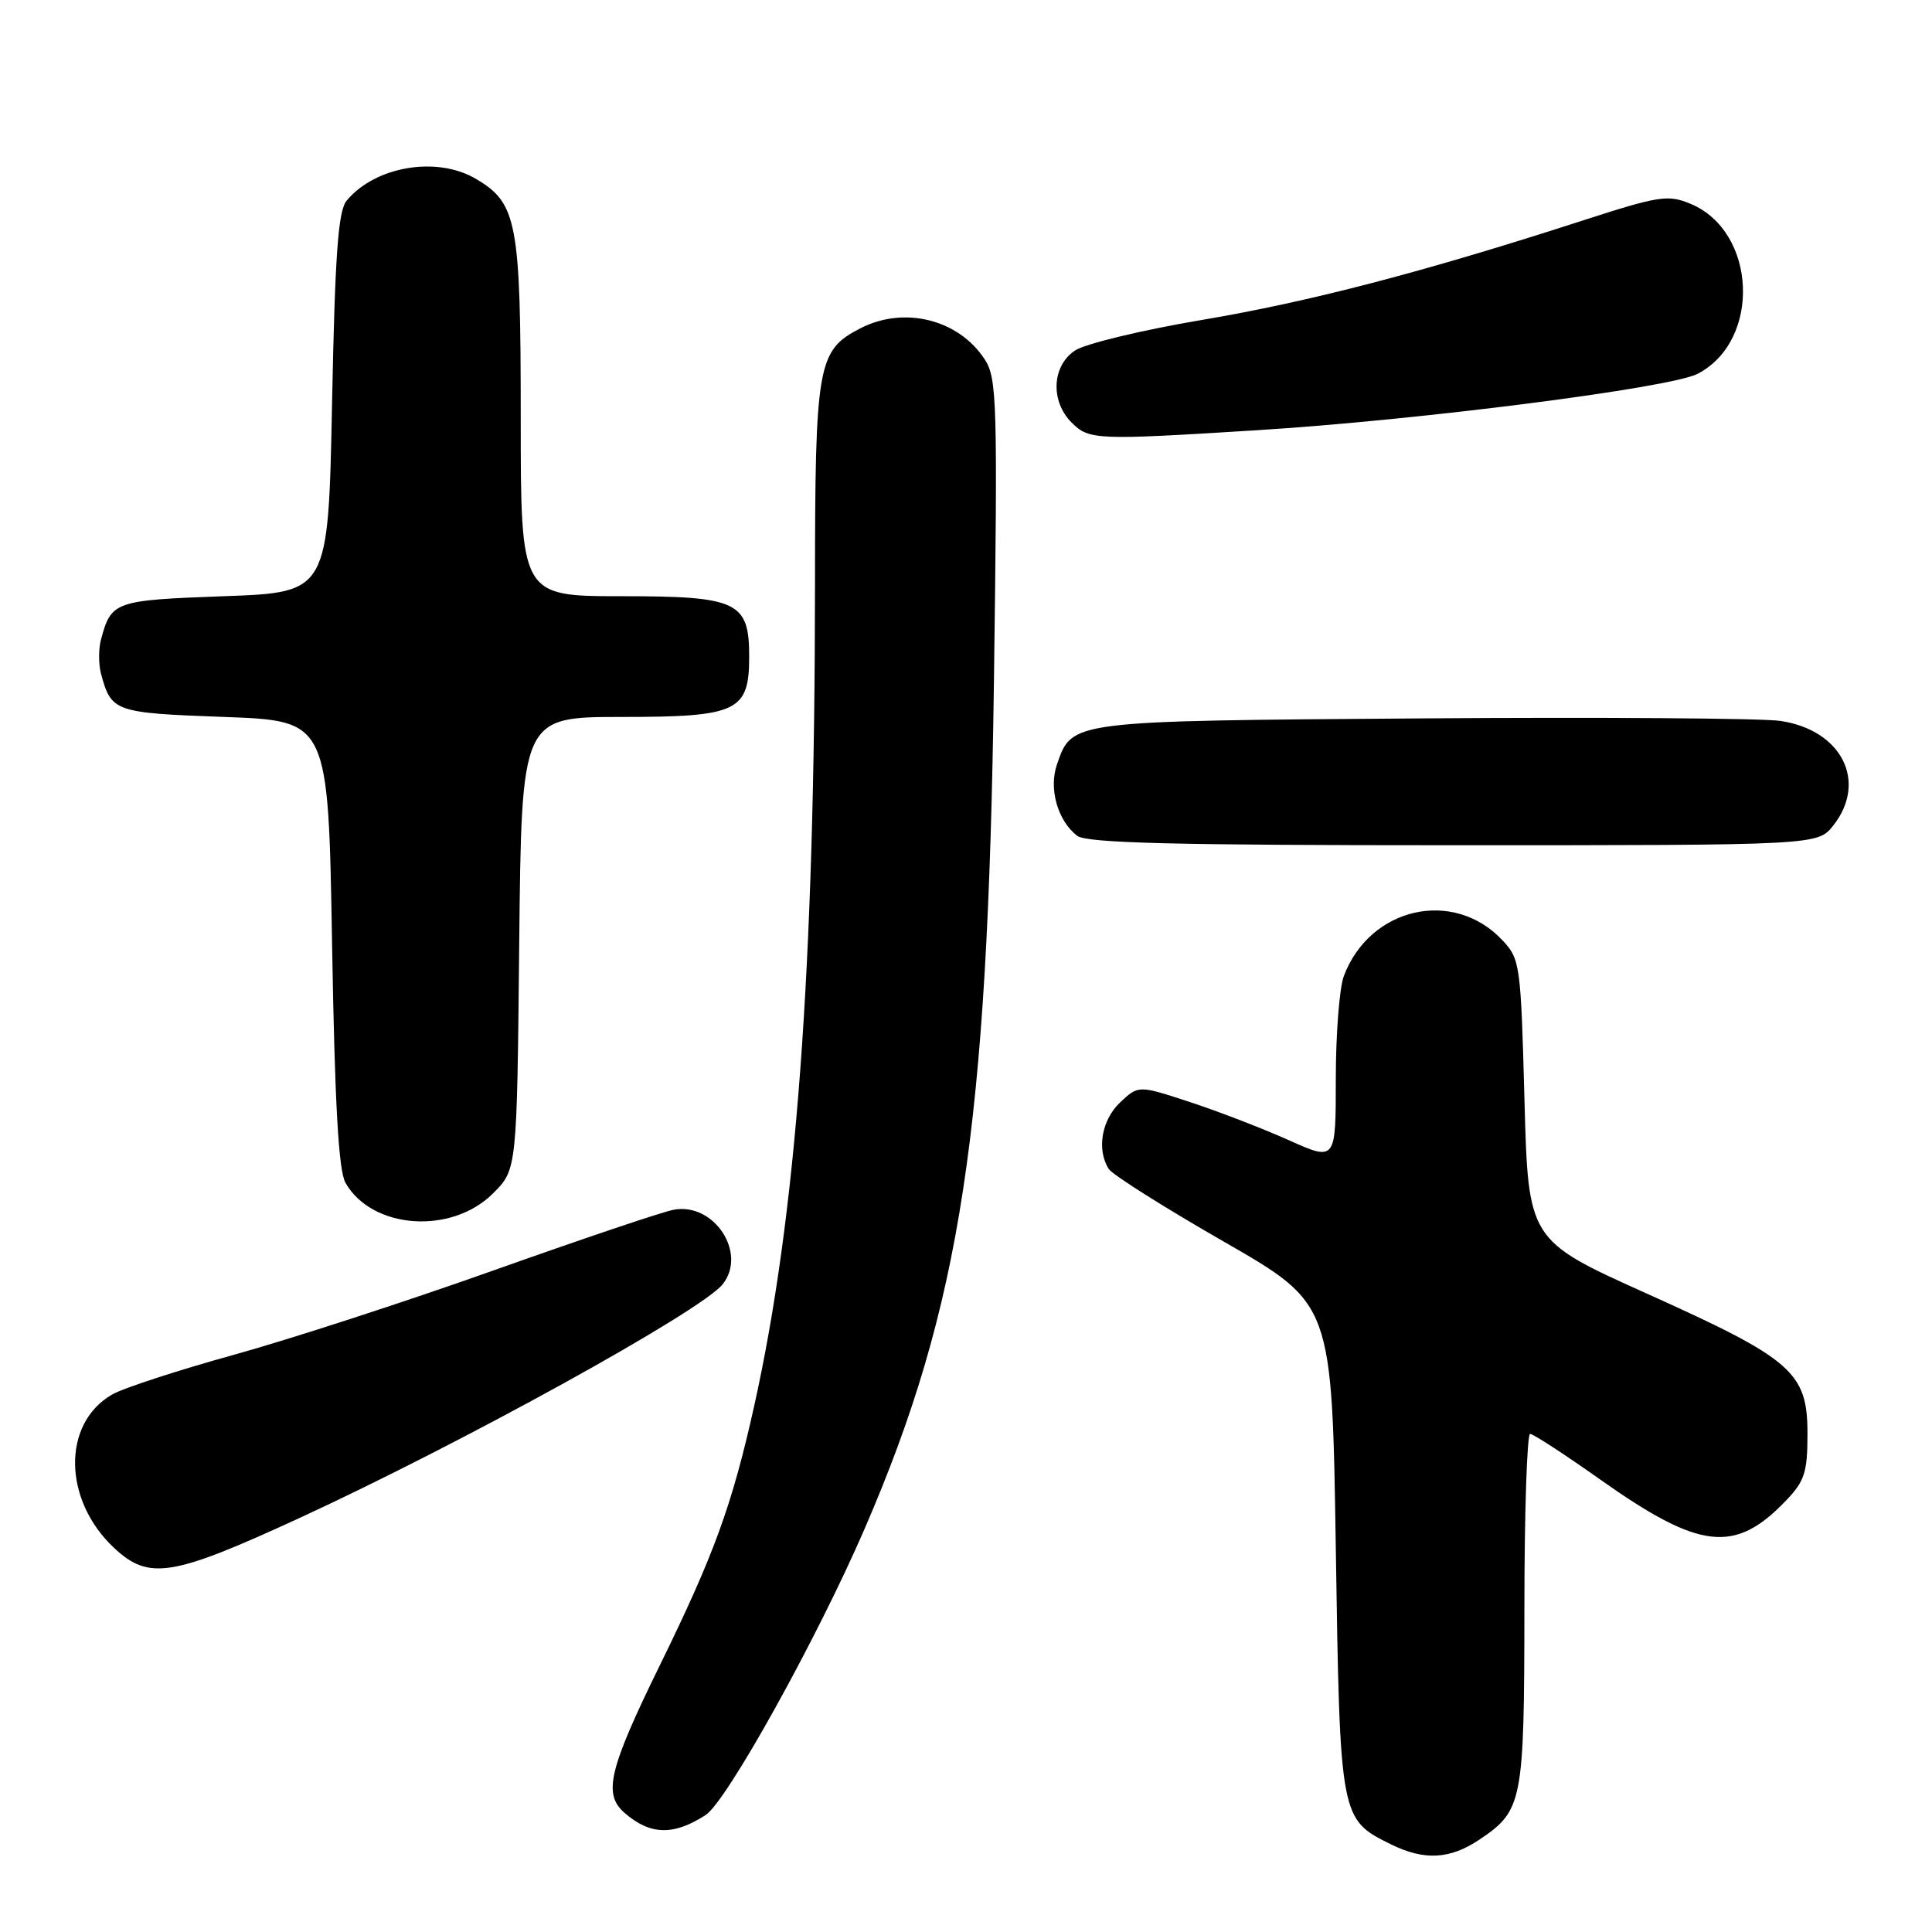 <?xml version="1.0" encoding="UTF-8" standalone="no"?>
<!DOCTYPE svg PUBLIC "-//W3C//DTD SVG 1.1//EN" "http://www.w3.org/Graphics/SVG/1.1/DTD/svg11.dtd" >
<svg xmlns="http://www.w3.org/2000/svg" xmlns:xlink="http://www.w3.org/1999/xlink" version="1.1" viewBox="0 0 256 256">
 <g >
 <path fill="currentColor"
d=" M 196.09 243.72 C 201.75 239.90 201.97 238.77 201.99 213.25 C 201.99 200.46 202.34 190.00 202.75 190.00 C 203.16 190.00 207.32 192.71 212.00 196.02 C 225.22 205.38 229.87 205.92 236.63 198.86 C 239.13 196.26 239.50 195.10 239.50 189.96 C 239.50 181.82 237.51 180.09 218.24 171.42 C 202.50 164.34 202.50 164.34 202.00 145.75 C 201.52 127.77 201.42 127.07 199.07 124.58 C 192.60 117.69 181.52 120.19 178.07 129.32 C 177.48 130.86 177.00 137.02 177.00 143.00 C 177.00 153.87 177.00 153.87 170.75 151.07 C 167.31 149.53 161.43 147.26 157.68 146.03 C 150.85 143.79 150.85 143.79 148.43 146.07 C 145.97 148.38 145.29 152.32 146.91 154.89 C 147.39 155.65 154.25 159.98 162.14 164.51 C 176.50 172.75 176.50 172.75 177.00 205.13 C 177.55 240.98 177.57 241.06 184.30 244.38 C 188.75 246.57 192.14 246.38 196.09 243.72 Z  M 93.50 240.50 C 96.29 238.70 108.23 217.20 114.55 202.61 C 127.31 173.13 130.90 149.63 131.70 90.40 C 132.20 53.19 132.11 50.10 130.47 47.60 C 127.00 42.30 119.78 40.51 113.97 43.52 C 108.32 46.44 108.00 48.25 107.99 77.70 C 107.96 128.49 105.54 161.07 99.92 186.36 C 97.01 199.42 94.61 206.03 87.44 220.64 C 80.67 234.46 79.89 237.72 82.75 240.21 C 86.15 243.17 89.23 243.26 93.50 240.50 Z  M 39.65 201.16 C 61.25 191.21 92.93 173.72 95.75 170.18 C 99.07 166.03 94.57 159.24 89.21 160.31 C 87.63 160.62 76.89 164.25 65.33 168.36 C 53.78 172.47 38.29 177.50 30.91 179.54 C 23.54 181.58 16.30 183.94 14.84 184.79 C 8.20 188.63 8.34 198.78 15.13 205.12 C 19.74 209.42 22.77 208.93 39.65 201.16 Z  M 65.34 158.12 C 68.50 154.96 68.50 154.96 68.80 124.98 C 69.11 95.00 69.11 95.00 82.40 95.00 C 97.74 95.00 99.27 94.27 99.27 87.00 C 99.27 79.72 97.75 79.00 82.35 79.00 C 69.00 79.00 69.00 79.00 69.00 55.40 C 69.00 29.44 68.53 26.93 63.08 23.71 C 57.90 20.64 49.73 22.02 45.93 26.59 C 44.81 27.93 44.39 33.69 44.00 53.40 C 43.50 78.50 43.50 78.50 29.71 79.00 C 15.15 79.53 14.74 79.67 13.38 84.75 C 13.05 85.99 13.05 88.01 13.38 89.25 C 14.74 94.33 15.15 94.47 29.71 95.00 C 43.50 95.50 43.50 95.50 44.00 125.00 C 44.36 146.28 44.86 155.12 45.78 156.73 C 49.29 162.89 59.82 163.64 65.34 158.12 Z  M 242.93 109.37 C 247.50 103.55 244.02 96.71 235.88 95.52 C 233.47 95.17 212.15 95.02 188.50 95.19 C 141.64 95.53 142.08 95.47 140.06 101.27 C 138.93 104.49 140.15 108.78 142.74 110.75 C 144.00 111.71 155.57 112.00 192.62 112.00 C 240.85 112.00 240.85 112.00 242.93 109.37 Z  M 166.50 57.01 C 187.95 55.68 221.30 51.41 224.93 49.54 C 233.41 45.15 232.80 30.65 223.99 27.00 C 221.01 25.76 219.82 25.95 209.62 29.25 C 188.55 36.07 173.46 40.00 159.22 42.40 C 151.36 43.73 143.83 45.54 142.47 46.43 C 139.38 48.45 139.15 53.15 142.00 56.00 C 144.30 58.30 145.22 58.34 166.50 57.01 Z "/>
</g>
</svg>